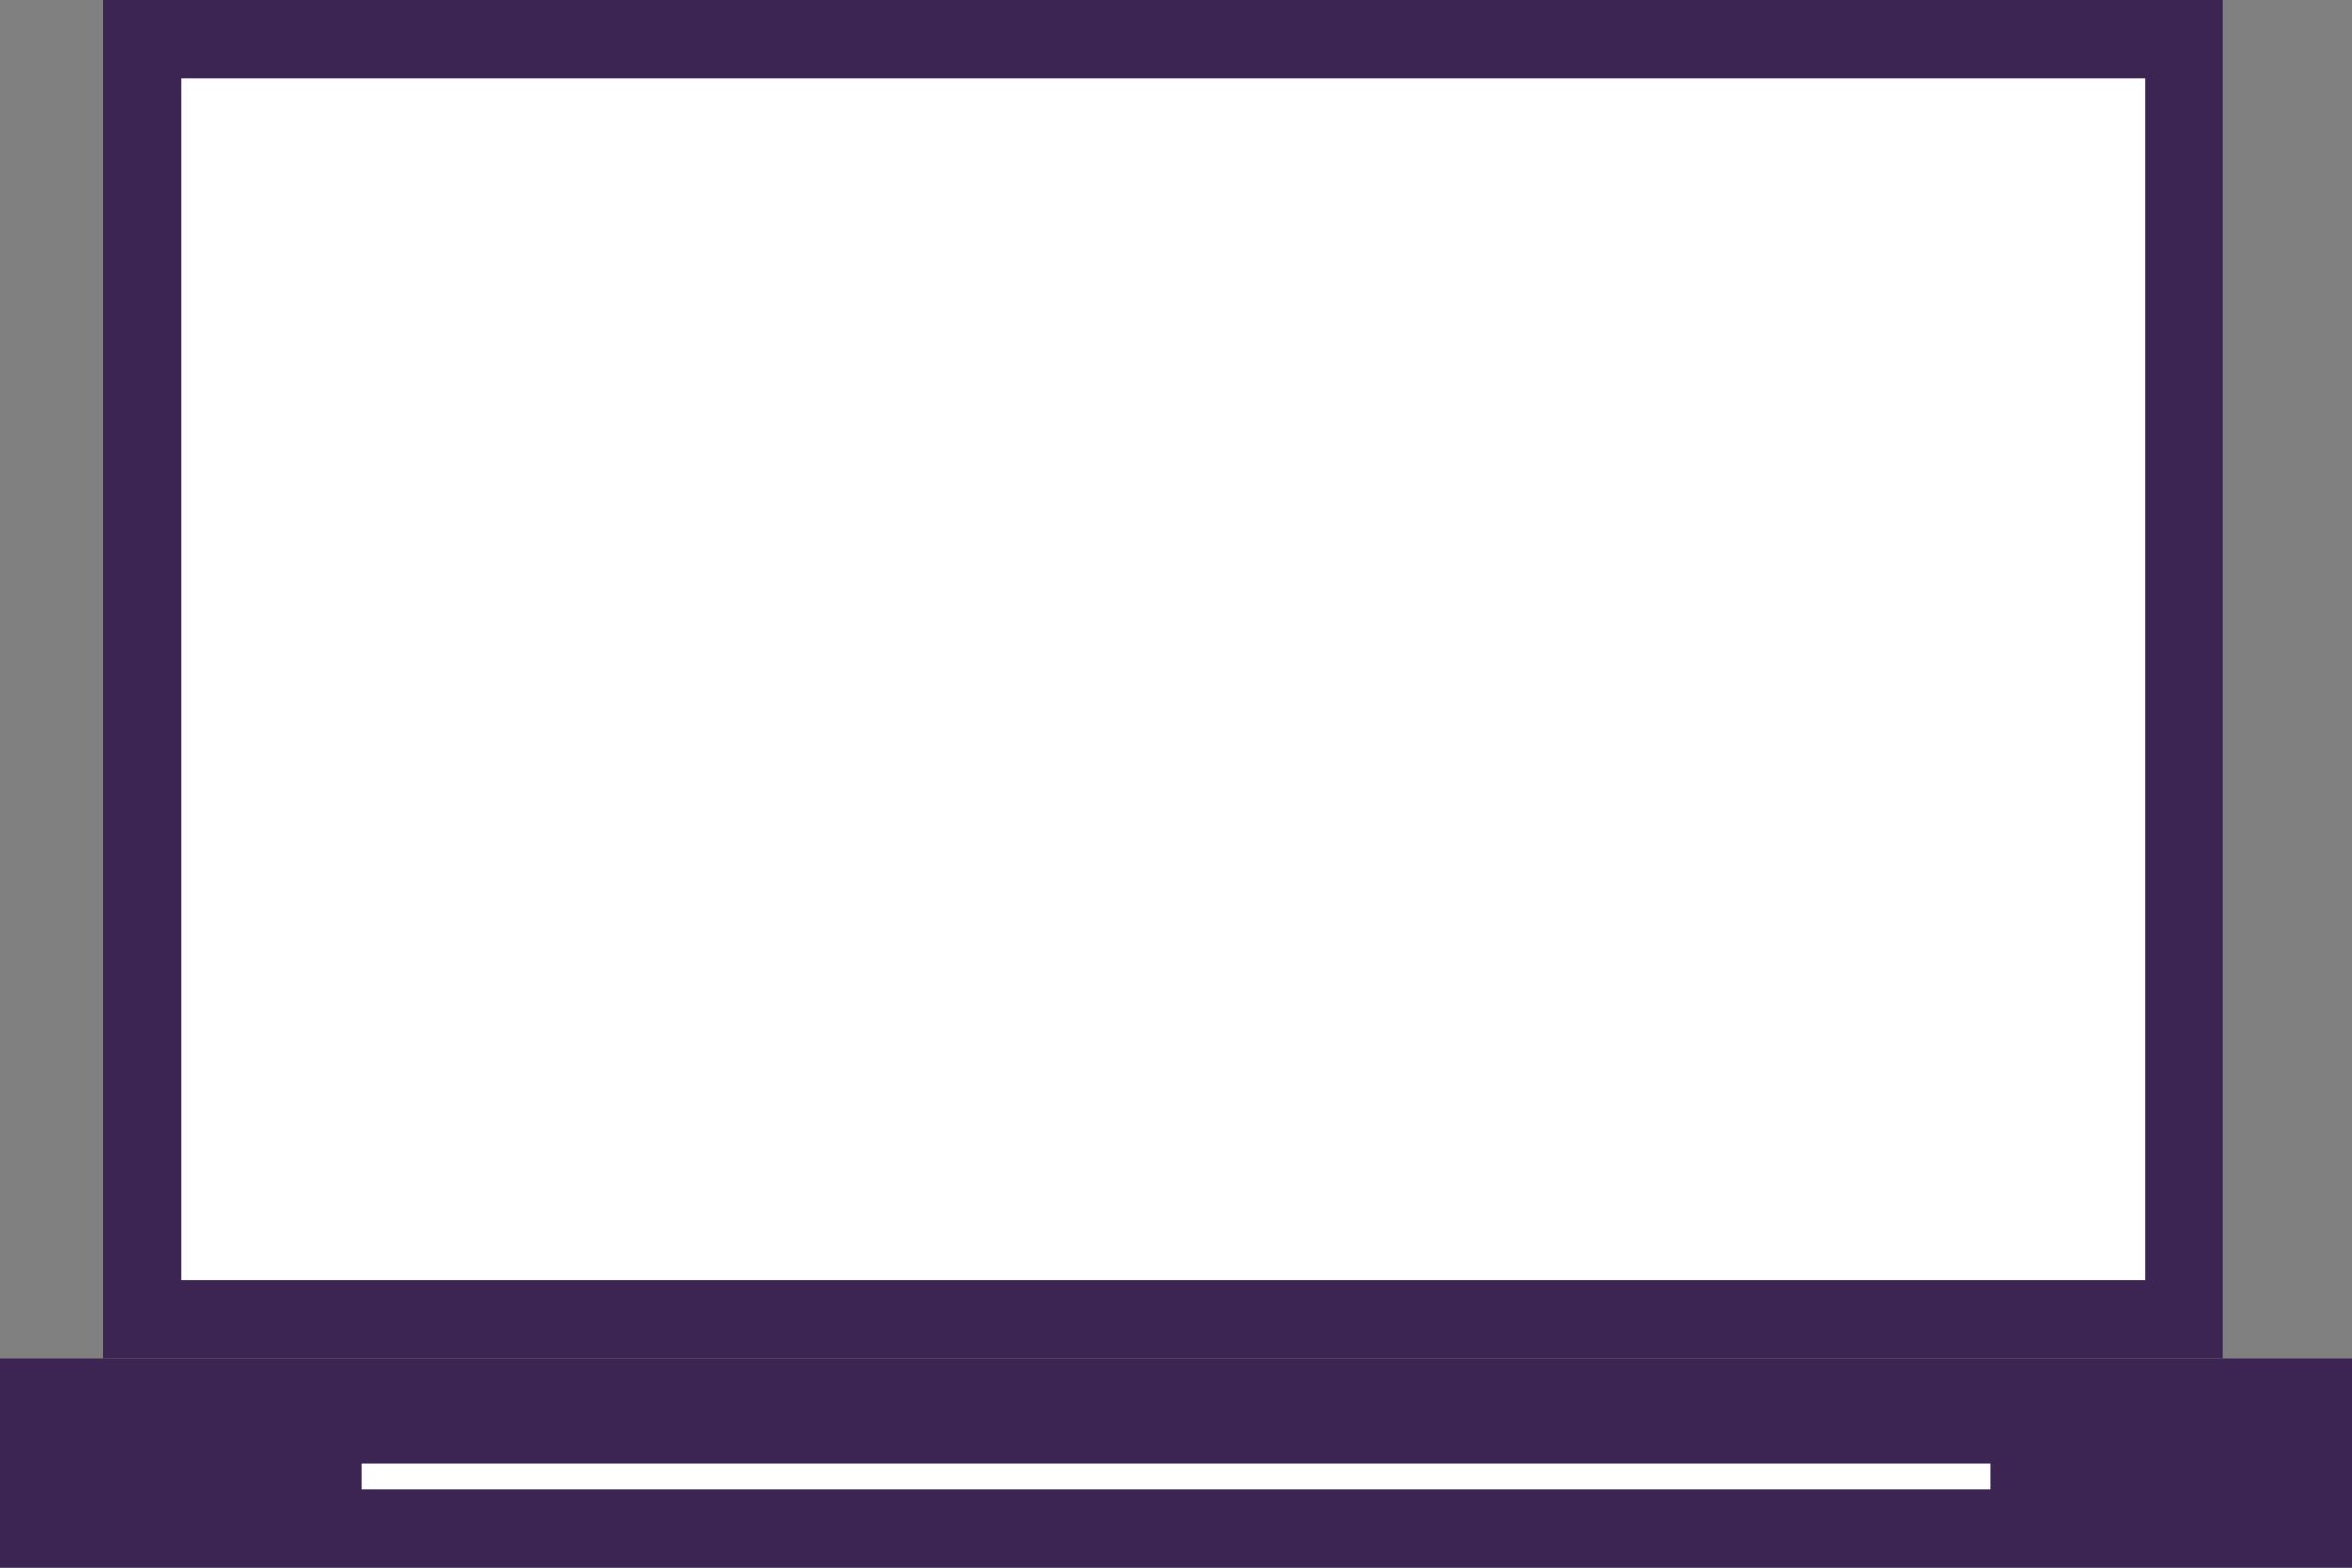 <svg width="36" height="24" viewBox="0 0 36 24" fill="none" xmlns="http://www.w3.org/2000/svg">
<rect x="0" y="0" width="36" height="24" fill="#808080" stroke="none"/>
<rect x="1.583" width="32.44" height="20.8" fill="#3C2553"/>
<rect x="2.769" y="1.2" width="30.066" height="18.4" fill="white"/>
<rect y="20.8" width="36" height="3.2" fill="#3C2553"/>
<rect x="5.539" y="22.4" width="24.923" height="0.4" fill="white"/>
</svg>
